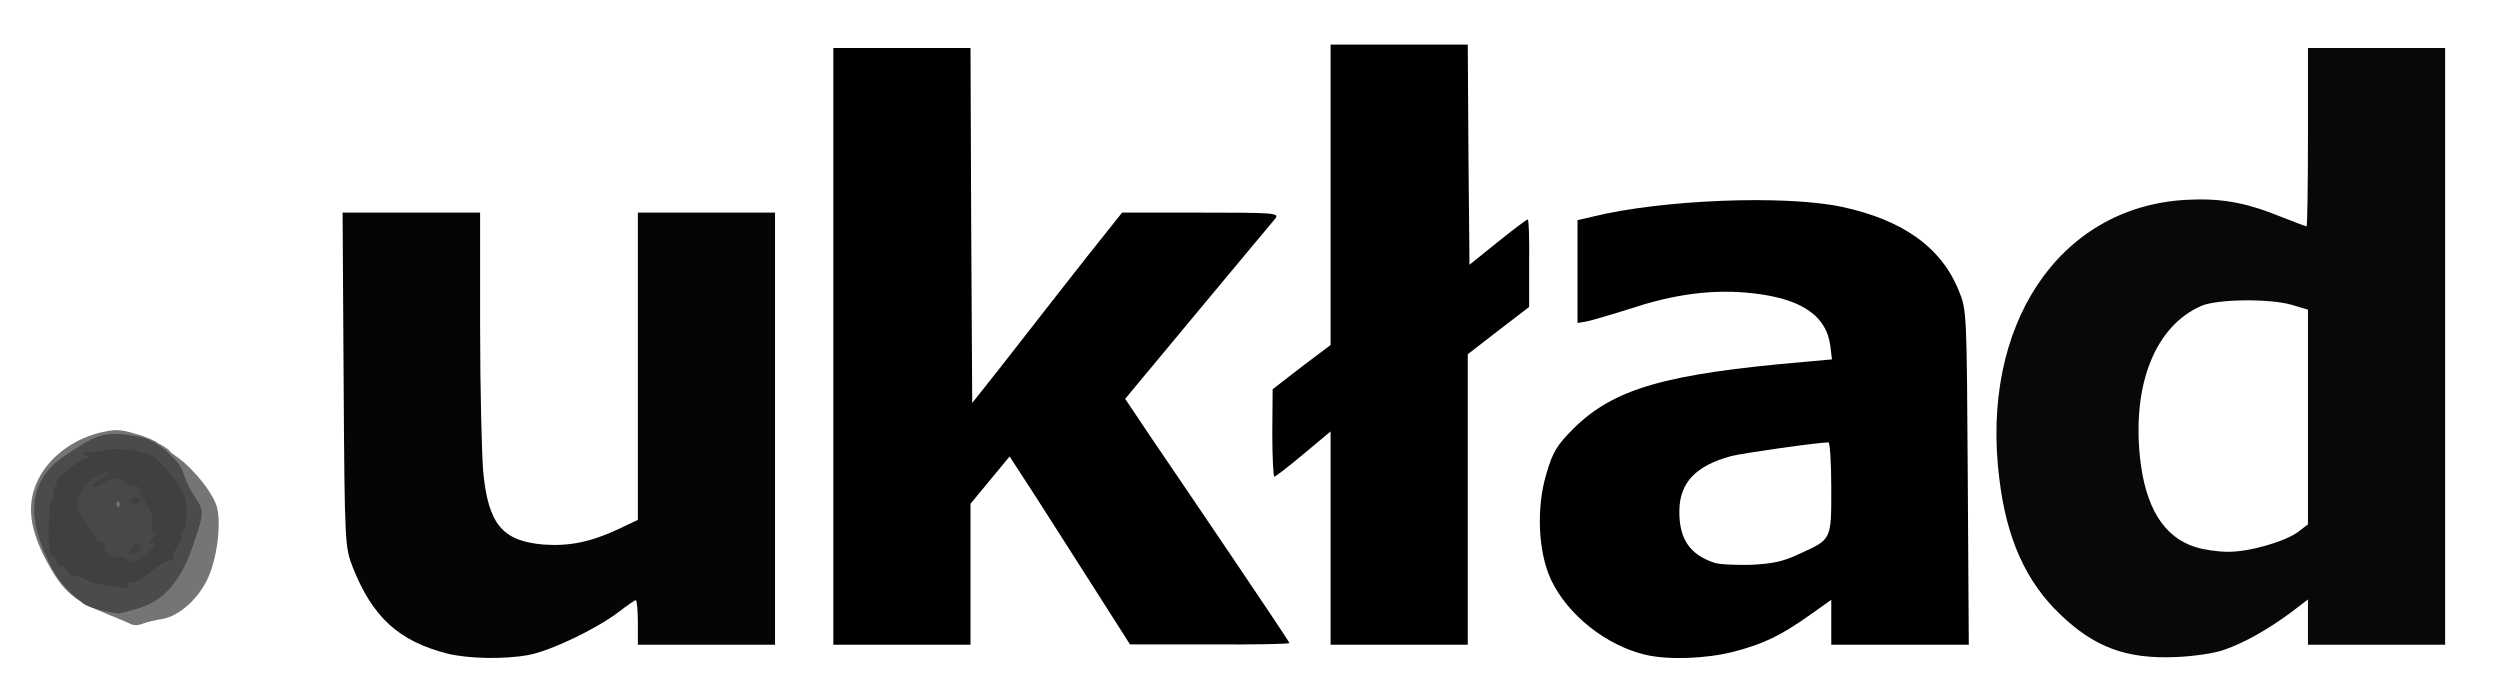<?xml version="1.0" encoding="UTF-8" standalone="no"?>
<!-- Generator: Adobe Illustrator 22.1.0, SVG Export Plug-In . SVG Version: 6.00 Build 0)  -->

<svg
   xmlns:dc="http://purl.org/dc/elements/1.1/"
   xmlns:cc="http://creativecommons.org/ns#"
   xmlns:rdf="http://www.w3.org/1999/02/22-rdf-syntax-ns#"
   xmlns:svg="http://www.w3.org/2000/svg"
   xmlns="http://www.w3.org/2000/svg"
   xmlns:sodipodi="http://sodipodi.sourceforge.net/DTD/sodipodi-0.dtd"
   xmlns:inkscape="http://www.inkscape.org/namespaces/inkscape"
   version="1.1"
   id="svg94"
   inkscape:version="0.92.3 (2405546, 2018-03-11)"
   sodipodi:docname="ukad_transparent.svg"
   x="0px"
   y="0px"
   viewBox="0 0 729 198"
   style="enable-background:new 0 0 729 198;"
   xml:space="preserve"
   enable-background="new"><defs
   id="defs37" />
<style
   type="text/css"
   id="style2">
	.st0{fill:#404040;}
	.st1{fill:#484848;}
	.st2{fill:#757575;}
	.st3{fill:#FFFFFF;}
	.st4{fill:none;}
	.st5{fill:#FFFFB6;}
	.st6{fill:#FFFFDB;}
</style>
<sodipodi:namedview
   bordercolor="#666666"
   borderopacity="1"
   gridtolerance="10"
   guidetolerance="10"
   id="namedview96"
   inkscape:current-layer="layer107"
   inkscape:cx="253.28178"
   inkscape:cy="131.02137"
   inkscape:pageopacity="0"
   inkscape:pageshadow="2"
   inkscape:window-height="1017"
   inkscape:window-maximized="1"
   inkscape:window-width="1920"
   inkscape:window-x="-8"
   inkscape:window-y="1016"
   inkscape:zoom="2"
   objecttolerance="10"
   pagecolor="#ffffff"
   showgrid="false"
   inkscape:pagecheckerboard="true">
	</sodipodi:namedview>




<g
   id="layer107"
   inkscape:label="layer107">
	
		<path
   id="path70"
   style="opacity:1;fill:#000000;fill-opacity:0.965"
   d="m 640.1,159.5 c -9.2,-2.9 -14.6,-11.7 -16.1,-26.3 -2.2,-21.4 4.6,-38.2 17.9,-44 4.6,-2 19.9,-2.2 26.4,-0.3 l 4.7,1.4 v 31.3 31.3 l -2.6,2 c -3.8,3 -14.7,6.1 -20.8,6 -2.8,0 -7.1,-0.6 -9.5,-1.4 z m 8.4,30 c 5.9,-2 13.1,-6.1 19.8,-11.1 l 4.7,-3.6 v 6.6 6.6 h 20 20 V 101 14 h -20 -20 v 26 c 0,14.3 -0.2,26 -0.4,26 -0.3,0 -3.9,-1.4 -8,-3 -10.2,-4.1 -17.4,-5.3 -27.6,-4.7 -36.8,2.3 -59.6,36.7 -54,81.3 2.1,17.5 7.8,30.1 17.8,39.6 10,9.6 19.3,13 33.7,12.4 5,-0.2 11.3,-1.1 14,-2.1 z"
   inkscape:connector-curvature="0"
   inkscape:label="path70" /><path
   id="path68"
   style="display:inline;fill:#000000;fill-opacity:1"
   d="m 499.9,164.1 c -7.2,-2.4 -10.3,-7 -10.2,-15.2 0.1,-8.2 4.8,-13.1 15.1,-15.9 3.5,-0.9 25.4,-4 28.4,-4 0.4,0 0.8,6 0.8,13.3 0,15.3 0.2,14.9 -9.5,19.3 -4.6,2.2 -7.8,2.8 -14,3.1 -4.4,0.1 -9.2,-0.1 -10.6,-0.6 z m 5.4,26 c 8.9,-2.3 13.9,-4.7 22.5,-10.8 l 6.2,-4.4 v 6.5 6.6 h 20.1 20 l -0.3,-48.7 C 573.5,91 573.5,90.4 571.2,84.8 566.1,72.1 554.8,64.1 537,60.3 520.4,56.8 484.5,58.2 464.3,63.2 l -4.3,1 v 15 15 l 2.8,-0.5 c 1.5,-0.3 7.9,-2.2 14.2,-4.2 13.4,-4.3 25.3,-5.4 37,-3.6 12.2,1.9 18.6,6.7 19.7,14.8 l 0.5,4.1 -7.8,0.7 c -40.8,3.5 -55.8,7.8 -67.6,19.5 -4.8,4.8 -6,6.8 -7.8,12.9 -3.1,10.1 -2.5,23.1 1.3,31.2 4.9,10.3 16.1,19.1 27.4,21.8 6.6,1.6 17.6,1.2 25.6,-0.8 z"
   inkscape:connector-curvature="0" /><path
   style="display:inline;fill:#000000;fill-opacity:0.98"
   d="m 154.1,191 c 6.4,-1.2 19.6,-7.5 26.1,-12.4 2.6,-2 4.9,-3.6 5.2,-3.6 0.3,0 0.6,2.9 0.6,6.5 v 6.5 h 20 20 V 125 62 h -20 -20 v 44.8 44.8 l -5.7,2.7 c -8.1,3.8 -14.4,5 -21.7,4.5 -12.1,-1 -16.2,-5.9 -17.7,-21.2 -0.4,-5 -0.9,-24.1 -0.9,-42.3 V 62 h -20.1 -20 l 0.3,48.8 c 0.3,48.6 0.4,48.7 2.7,54.7 5.8,14.6 13.5,21.5 27.6,25.1 6.2,1.5 16.5,1.7 23.6,0.4 z"
   id="path4633"
   inkscape:connector-curvature="0"
   inkscape:label="u" /><path
   style="display:inline;fill:#000000;fill-opacity:1"
   d="m 283,167.4 v -20.5 l 5.7,-6.9 5.7,-6.9 7.6,11.7 c 4.1,6.4 12,18.8 17.5,27.4 l 10,15.7 h 23.3 c 12.7,0.1 23.2,-0.1 23.2,-0.4 0,-0.2 -7.6,-11.6 -16.8,-25.2 -9.3,-13.7 -20,-29.6 -24,-35.4 l -7.1,-10.6 21.2,-25.5 C 361,76.8 371.1,64.6 371.9,63.7 373.1,62.1 371.6,62 350.2,62 h -23 l -4.3,5.4 c -2.4,3 -8.7,10.9 -13.9,17.6 -5.2,6.7 -13.1,16.8 -17.5,22.4 l -8,10.1 L 283.2,65.8 283,14 h -20 -20 v 87 87 h 20 20 z"
   id="path4627"
   inkscape:connector-curvature="0"
   inkscape:label="k" /><path
   style="display:inline;fill:#000000;fill-opacity:1"
   d="m 428,145.6 v -42.3 l 8.9,-6.9 9,-6.9 V 76.8 C 446,69.7 445.8,64 445.5,64 c -0.4,0 -4.3,3 -8.8,6.6 L 428.5,77.2 428.2,45.1 428,13 h -20 -20 v 43.8 43.8 l -8.5,6.4 -8.4,6.5 -0.1,12.8 c 0,7 0.3,12.7 0.6,12.7 0.3,0 4.2,-3 8.5,-6.6 l 7.9,-6.6 v 31.1 31.1 h 20 20 z"
   id="path4625"
   inkscape:connector-curvature="0"
   inkscape:label="l" /><path
   style="display:inline;fill:#757575;fill-opacity:1"
   d="m 47.3,180.5 c 5,-0.8 10.9,-6.2 13.5,-12.3 2.8,-6.5 3.9,-17.1 2.1,-21.4 -1.6,-4 -6.6,-10.1 -10.8,-13.2 -1.7,-1.3 -2.3,-1.5 -3,-2.5 -1.2,-0.8 -1.3,-1 -2.9,-1.8 -0.8,-0.7 -3.7,-2 -6.7,-2.8 -4.7,-1.4 -6,-1.4 -10.9,-0.2 -7.6,2 -14.2,7.1 -17.3,13.2 -3.7,7.2 -2.9,14.6 2.6,24.7 4.5,8.2 7.7,11 17.2,14.8 3,1.2 6.1,2.5 6.9,2.9 0.8,0.5 2.4,0.5 3.5,0 1.1,-0.4 3.7,-1.1 5.8,-1.4 z"
   id="path52"
   inkscape:connector-curvature="0"
   inkscape:label="szare_zewnatrz" /><path
   style="display:inline;fill:#4b4b4b;fill-opacity:1"
   d="M 40.7,177.3 C 48,175 53,169.1 56.4,158.7 c 3.2,-9.3 3.2,-9.7 0.2,-14.2 -1.4,-2 -2.7,-4.9 -3.1,-6.5 -0.4,-1.7 -2.4,-4.3 -5.2,-6.6 -3.8,-3.2 -5.7,-3.9 -11.1,-4.6 -7,-0.8 -9.3,-0.1 -18.6,6.3 -9.4,6.3 -11.1,16.2 -5.2,29 3,6.7 5.5,9.7 10.9,13.9 1.5,1.1 5.8,2.3 10.1,2.9 0.5,0 3.4,-0.7 6.3,-1.6 z"
   id="path43"
   inkscape:connector-curvature="0"
   inkscape:label="ciemne_szare" /><path
   style="display:inline;fill:#404040;fill-opacity:1"
   d="m 37.26,170.578 c -0.4,-0.7 -0.1,-1 0.7,-0.7 0.8,0.3 3.6,-1.2 6.3,-3.3 2.6,-2.1 5.3,-3.6 5.9,-3.2 0.5,0.3 0.7,0.2 0.4,-0.4 -0.4,-0.6 0,-1.9 0.8,-2.9 0.8,-1 1.5,-2.7 1.5,-3.6 0,-1 0.4,-1.8 0.8,-1.8 0.4,0 0.7,-2.4 0.7,-5.2 0,-4.7 -0.5,-5.9 -4.5,-11 -4,-5.1 -5.1,-5.9 -9.6,-6.9 -3.2,-0.7 -6.6,-0.9 -9,-0.3 -2.2,0.4 -4.8,0.7 -5.9,0.6 -1.6,-0.2 -1.7,0 -0.5,0.8 1.3,0.9 1.3,1 0,1 -1.5,0 -9.9,7 -8.4,7 0.4,0 0.3,0.5 -0.3,1.1 -0.6,0.6 -0.9,1.8 -0.6,2.5 0.3,0.8 0.1,1.4 -0.3,1.4 -0.5,0 -1,3.6 -1.1,8 -0.1,4.4 0.2,8 0.7,8 0.5,0 1.2,0.9 1.5,2 0.4,1.1 1,1.8 1.5,1.5 0.5,-0.3 1.4,0.4 2,1.5 0.6,1.1 1.5,1.8 2.1,1.4 0.5,-0.3 1.7,0 2.6,0.8 0.9,0.7 4.1,1.6 7.2,1.9 3.1,0.3 5.7,0.7 5.9,0.8 0.2,0 0,-0.4 -0.4,-1 z"
   id="path34"
   inkscape:connector-curvature="0"
   inkscape:label="dookola_galaktyki" /><path
   id="path40"
   class="st1"
   d="m 36.7,162.9 c -0.9,-0.5 -2.1,-0.8 -2.5,-0.5 -1.2,0.7 -4.5,-2.2 -3.7,-3.4 0.3,-0.6 0.1,-0.9 -0.5,-0.8 -0.7,0.2 -1.7,-0.6 -2.3,-1.7 -0.7,-1.1 -2.2,-3.5 -3.5,-5.3 -2.1,-2.9 -2.2,-3.5 -1,-6.8 0.9,-2.5 2.4,-4.2 5,-5.5 4.7,-2.4 4.9,-1.8 0.6,1 -1.8,1.1 -2.6,2.1 -1.8,2.1 0.9,0 2.4,-0.6 3.5,-1.4 2.5,-1.7 5.2,-1.3 7.2,1.1 0.8,1 1.2,1.2 0.8,0.6 -0.4,-0.9 -0.1,-1.1 1,-0.7 0.9,0.4 1.4,0.9 1.1,1.1 -0.2,0.3 0.6,2 1.9,3.9 1.6,2.4 2.2,4.3 1.8,6.5 -0.3,2.4 -0.1,2.9 0.9,2.3 0.7,-0.4 0.4,0.3 -0.7,1.6 -1.1,1.3 -1.4,2 -0.7,1.6 2.3,-1.4 1.2,1.2 -1.4,3.3 -3,2.4 -3.2,2.4 -5.7,1 z m 4.3,-3 c 0,-1.8 -2,-1.8 -2.9,0 -0.9,1.6 -0.8,1.8 0.9,1.4 1.1,-0.3 2,-0.9 2,-1.4 z M 41,146 c 0,-0.5 -0.7,-1 -1.5,-1 -0.8,0 -1.5,0.5 -1.5,1 0,0.6 0.7,1 1.5,1 0.8,0 1.5,-0.4 1.5,-1 z"
   inkscape:connector-curvature="0"
   style="fill:#484848"
   inkscape:label="galaktyka" />
	
	
<path
   id="path49"
   class="st2"
   d="m 34,147 c 0,-0.7 0.3,-1 0.7,-0.7 0.3,0.4 0.3,1 0,1.4 -0.4,0.3 -0.7,0 -0.7,-0.7 z"
   inkscape:connector-curvature="0"
   style="display:inline;fill:#757575"
   inkscape:label="kropeczka_szare_jasne" /></g>




</svg>